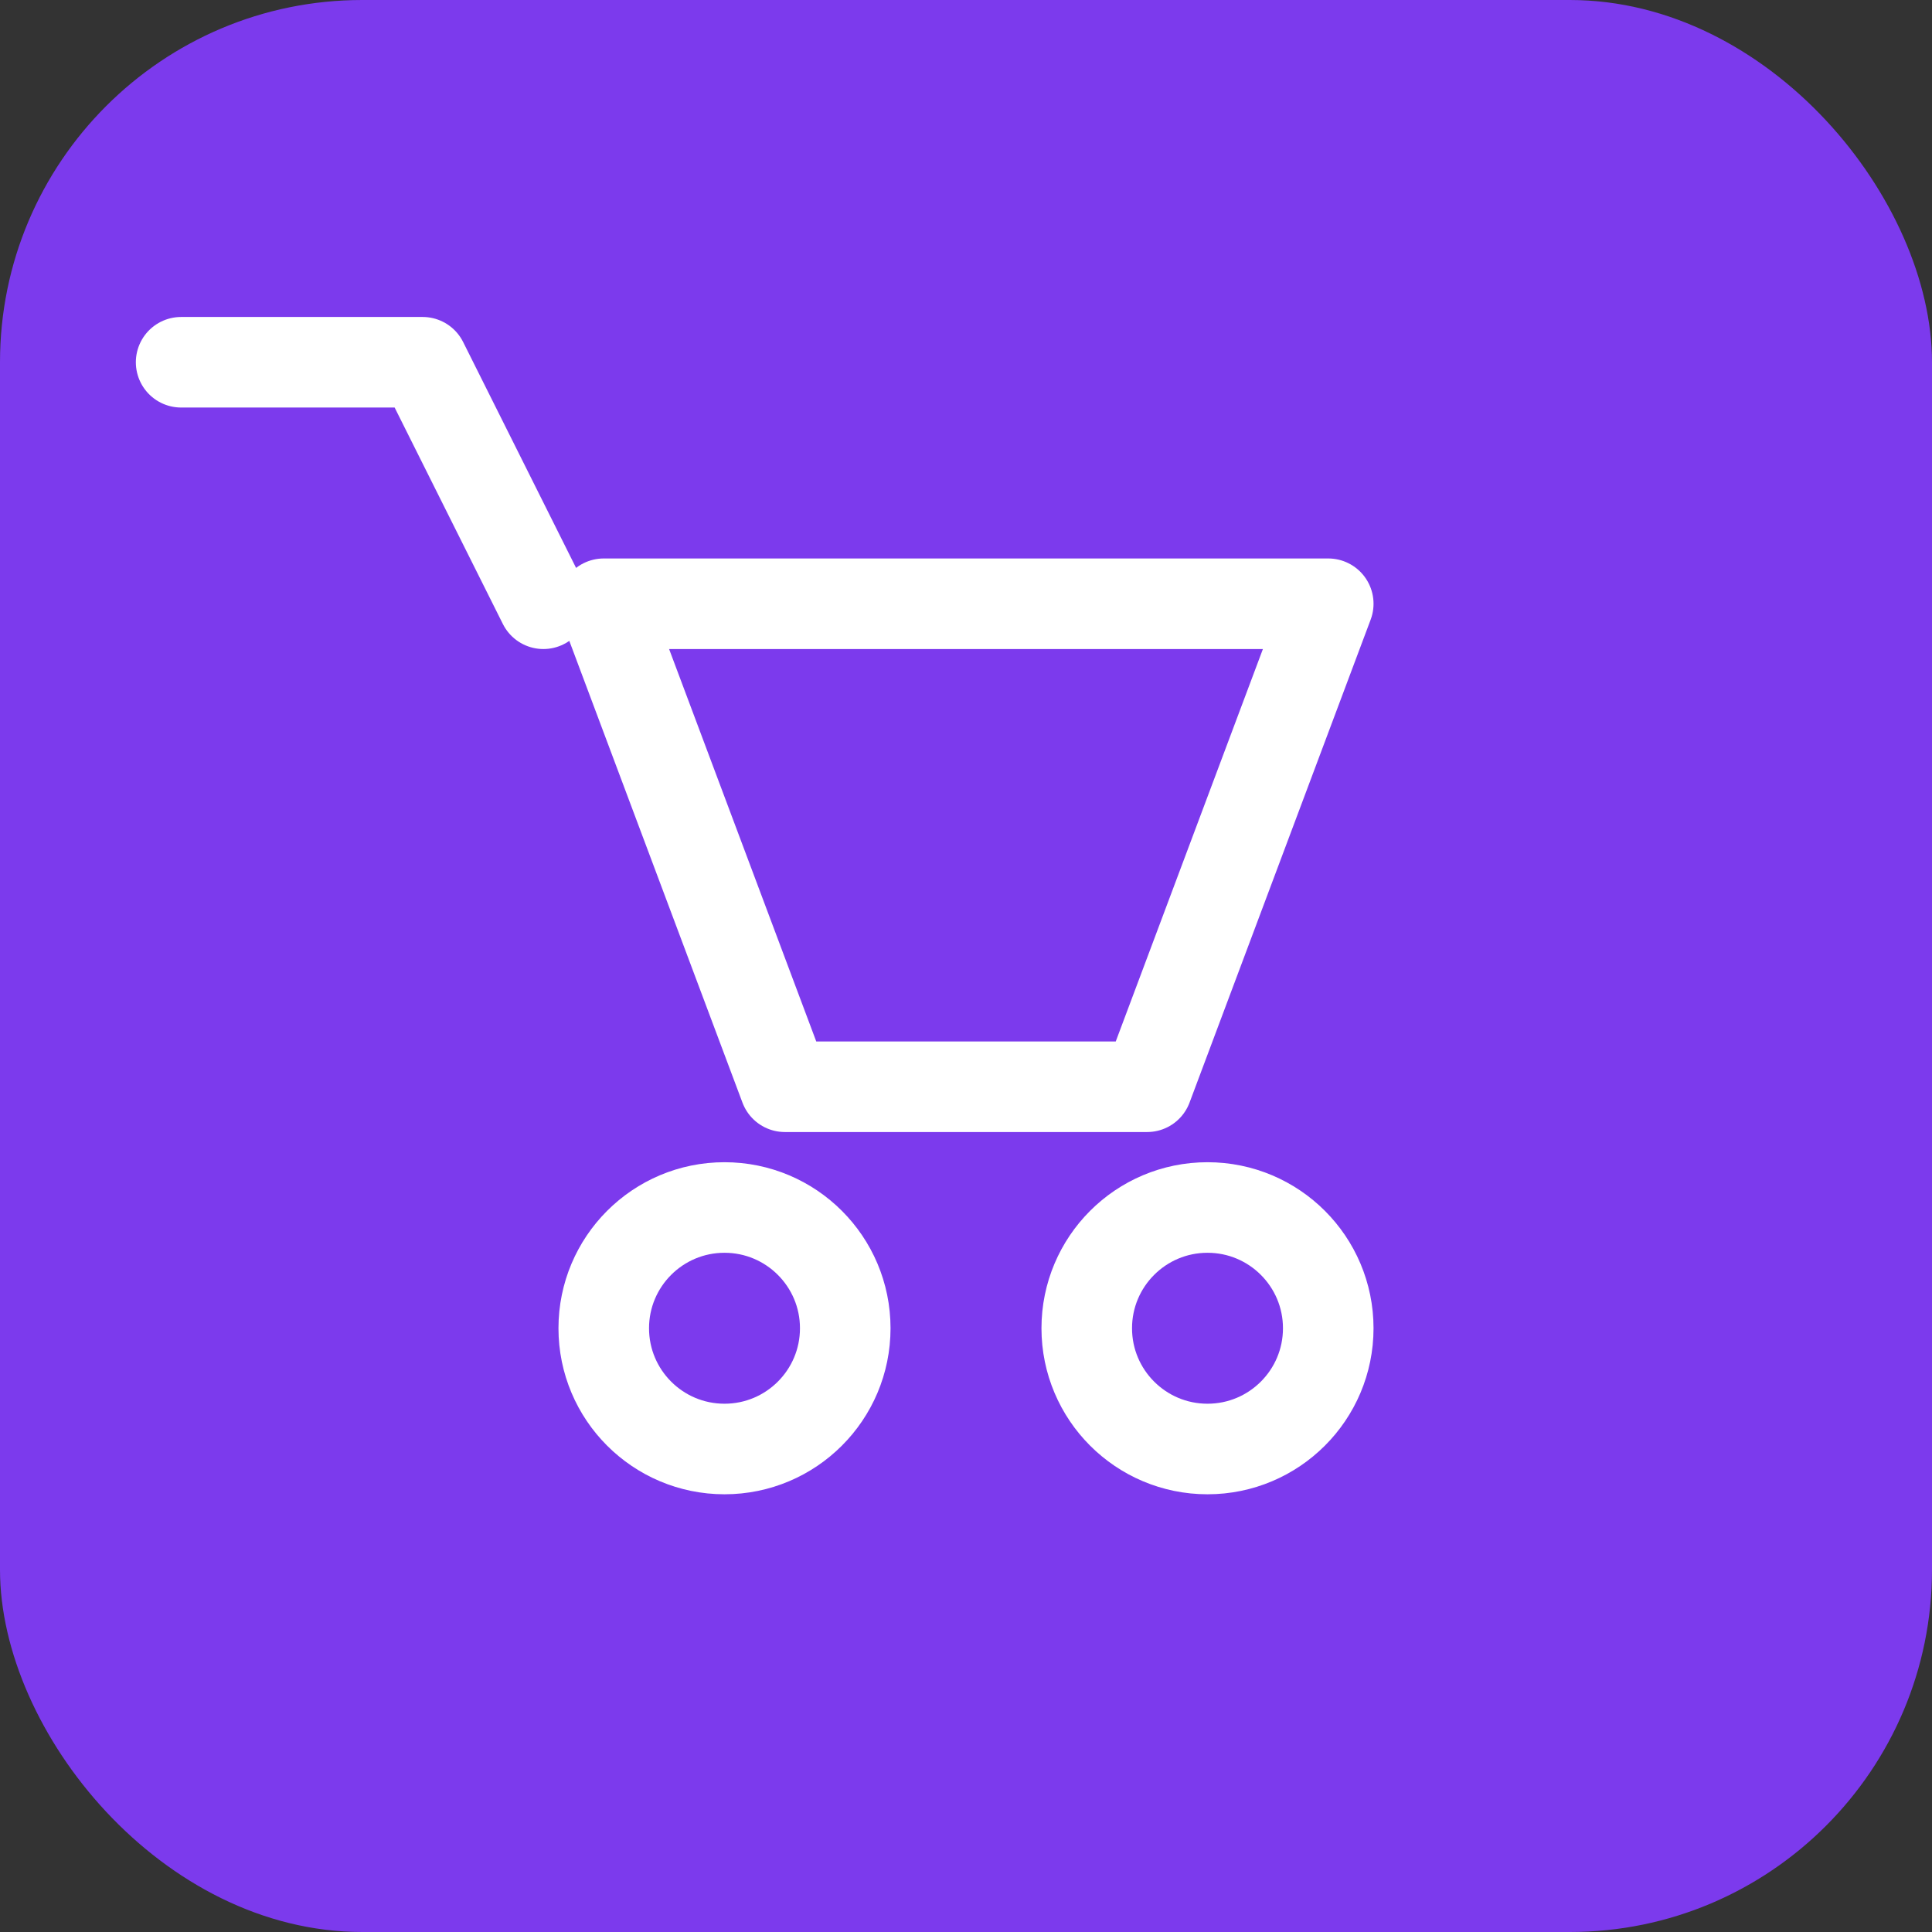 <svg width="64" height="64" viewBox="0 0 64 64" fill="none" xmlns="http://www.w3.org/2000/svg">
  <rect x="0" y="0" width="64" height="64" fill="#333333" stroke="none"/>
  <rect width="64" height="64" rx="12" fill="#7C3AED"/>
  <path d="M20 20H44L38 36H26L20 20Z" stroke="white" stroke-width="3" stroke-linejoin="round"/>
  <circle cx="24" cy="44" r="4" stroke="white" stroke-width="3"/>
  <circle cx="40" cy="44" r="4" stroke="white" stroke-width="3"/>
  <path d="M18 20L14 12H6" stroke="white" stroke-width="3" stroke-linecap="round" stroke-linejoin="round"/>
</svg>